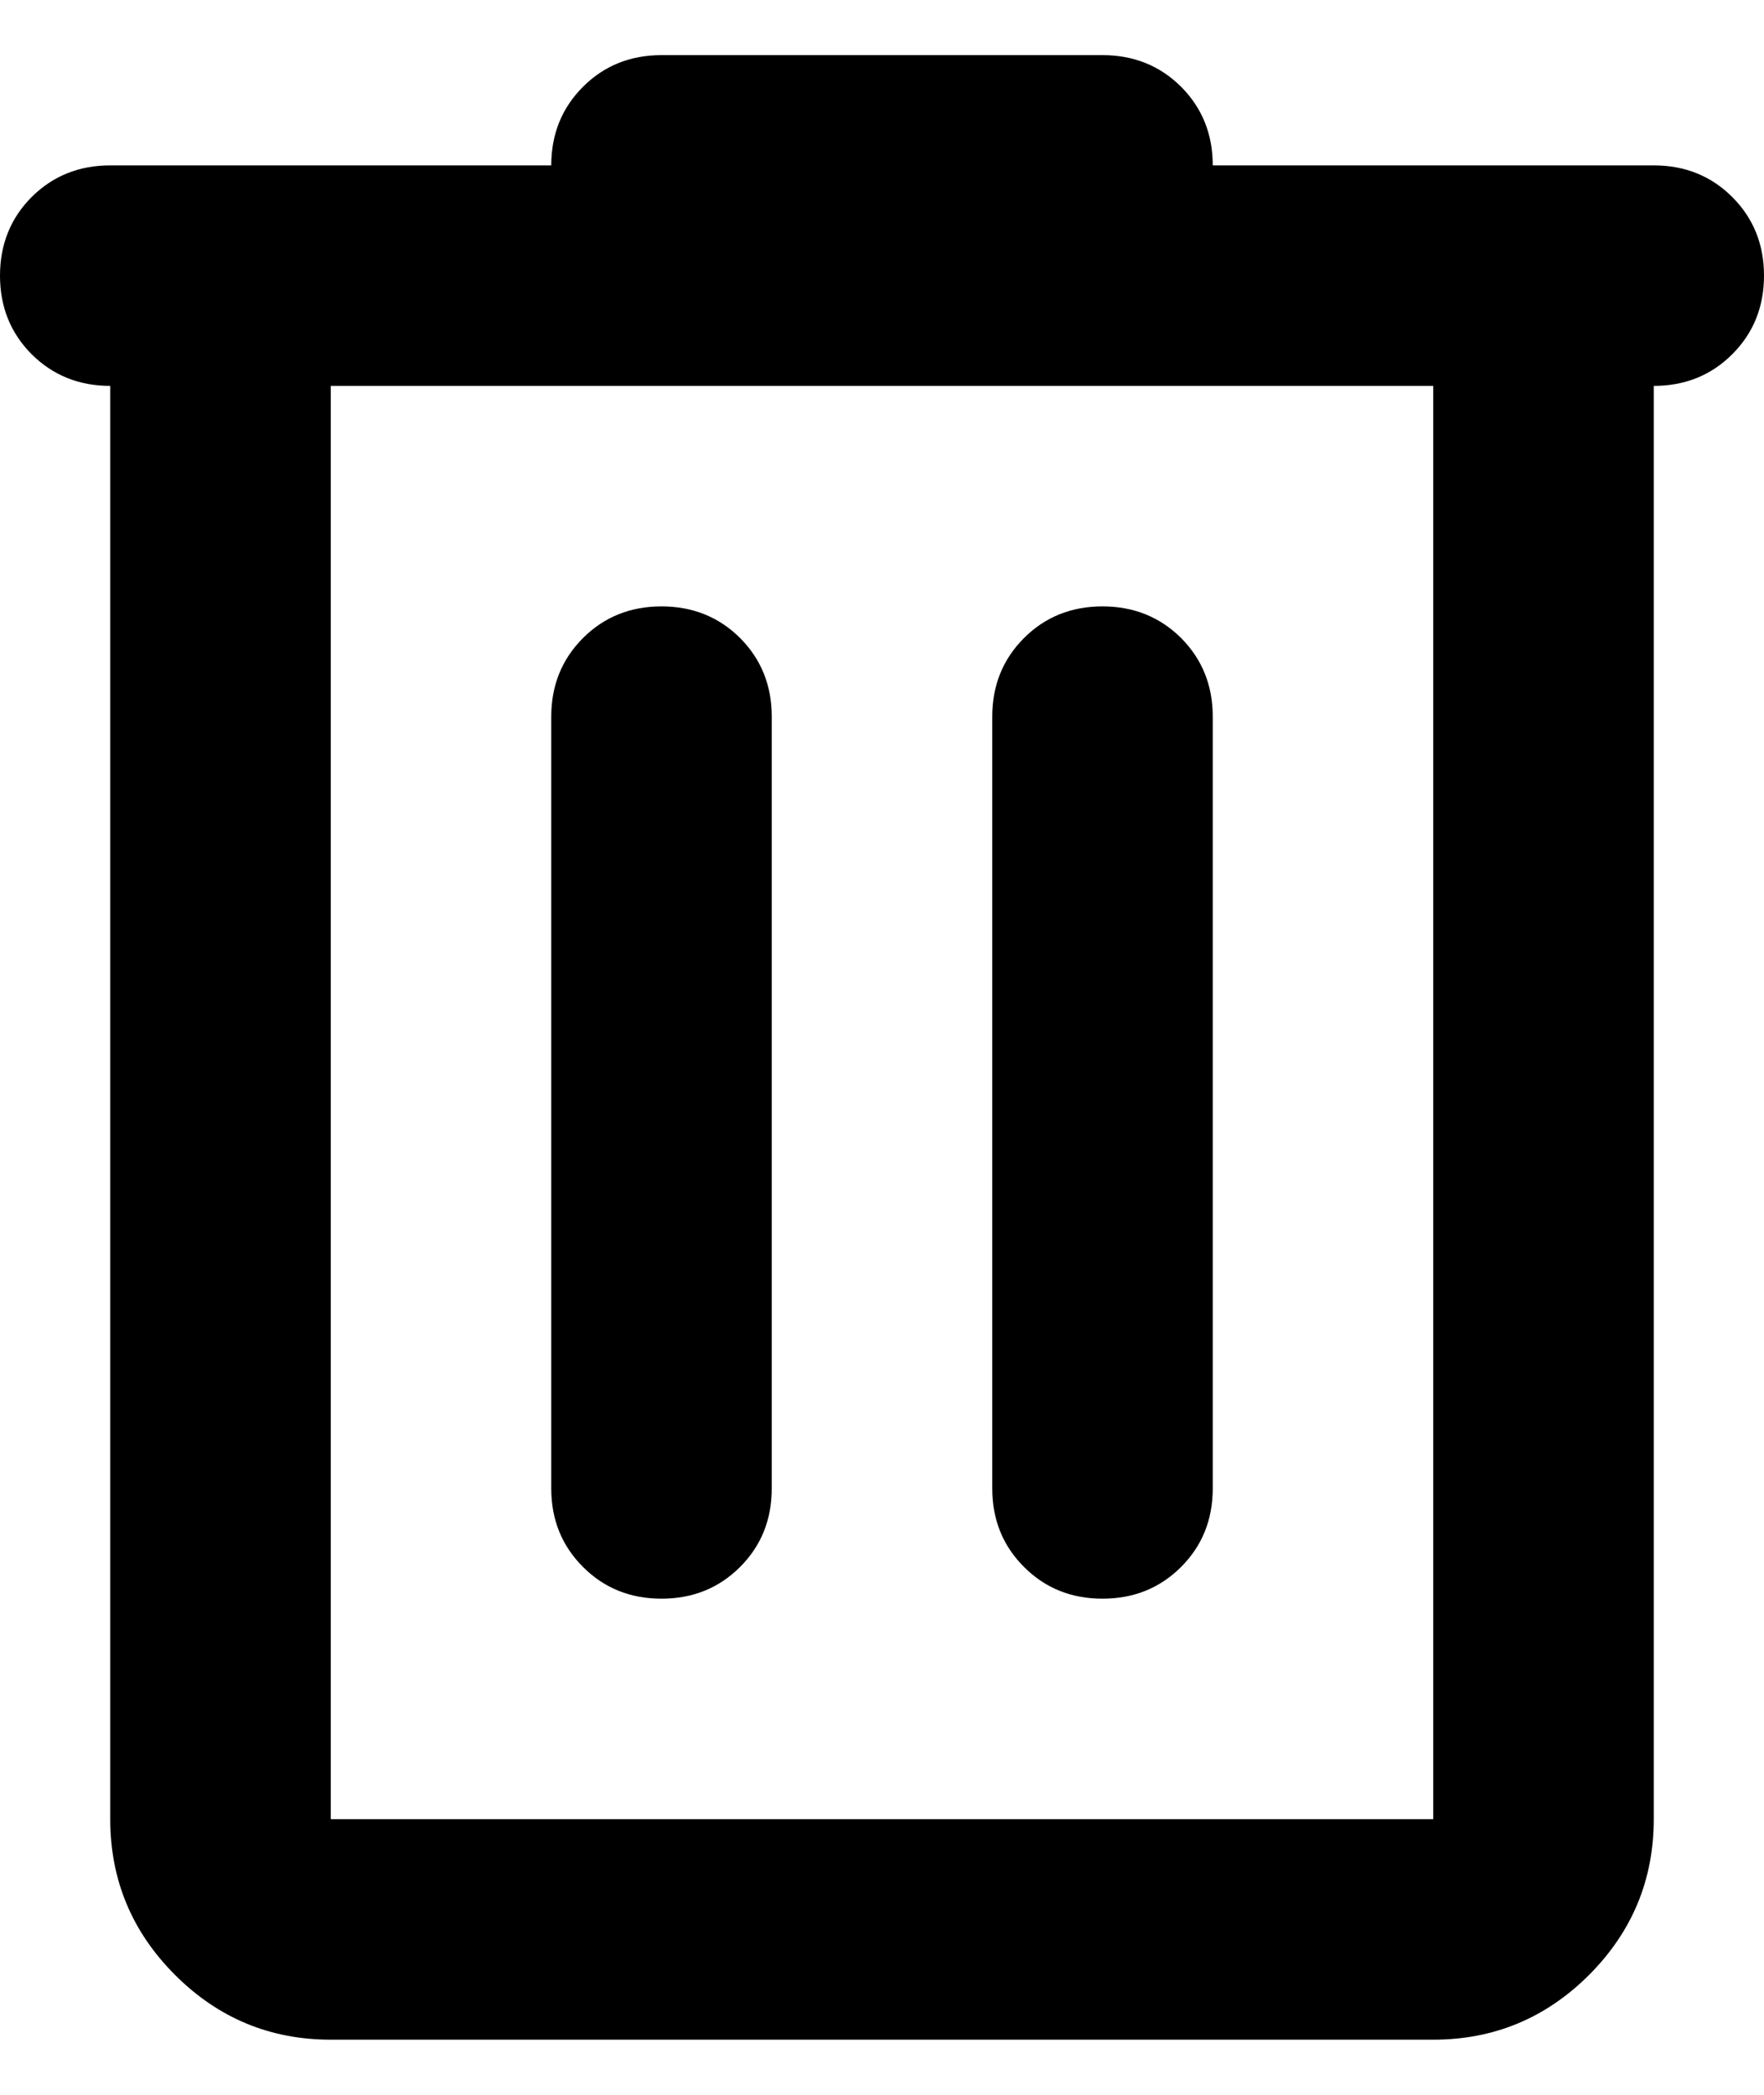 <svg viewBox="0 0 16 19" fill="currentColor" xmlns="http://www.w3.org/2000/svg">
<path d="M3 18.5C2.45 18.5 1.979 18.304 1.588 17.913C1.196 17.521 1 17.05 1 16.5V3.5C0.717 3.5 0.479 3.404 0.287 3.213C0.096 3.021 0 2.783 0 2.5C0 2.217 0.096 1.979 0.287 1.787C0.479 1.596 0.717 1.5 1 1.5H5C5 1.217 5.096 0.979 5.288 0.787C5.479 0.596 5.717 0.5 6 0.5H10C10.283 0.5 10.521 0.596 10.713 0.787C10.904 0.979 11 1.217 11 1.5H15C15.283 1.5 15.521 1.596 15.712 1.787C15.904 1.979 16 2.217 16 2.5C16 2.783 15.904 3.021 15.712 3.213C15.521 3.404 15.283 3.5 15 3.5V16.5C15 17.05 14.804 17.521 14.413 17.913C14.021 18.304 13.55 18.5 13 18.5H3ZM3 3.5V16.5H13V3.5H3ZM5 13.5C5 13.783 5.096 14.021 5.288 14.212C5.479 14.404 5.717 14.5 6 14.5C6.283 14.5 6.521 14.404 6.713 14.212C6.904 14.021 7 13.783 7 13.5V6.5C7 6.217 6.904 5.979 6.713 5.787C6.521 5.596 6.283 5.5 6 5.5C5.717 5.5 5.479 5.596 5.288 5.787C5.096 5.979 5 6.217 5 6.5V13.5ZM9 13.5C9 13.783 9.096 14.021 9.288 14.212C9.479 14.404 9.717 14.5 10 14.5C10.283 14.5 10.521 14.404 10.713 14.212C10.904 14.021 11 13.783 11 13.5V6.5C11 6.217 10.904 5.979 10.713 5.787C10.521 5.596 10.283 5.5 10 5.5C9.717 5.5 9.479 5.596 9.288 5.787C9.096 5.979 9 6.217 9 6.5V13.5Z" />
</svg>
